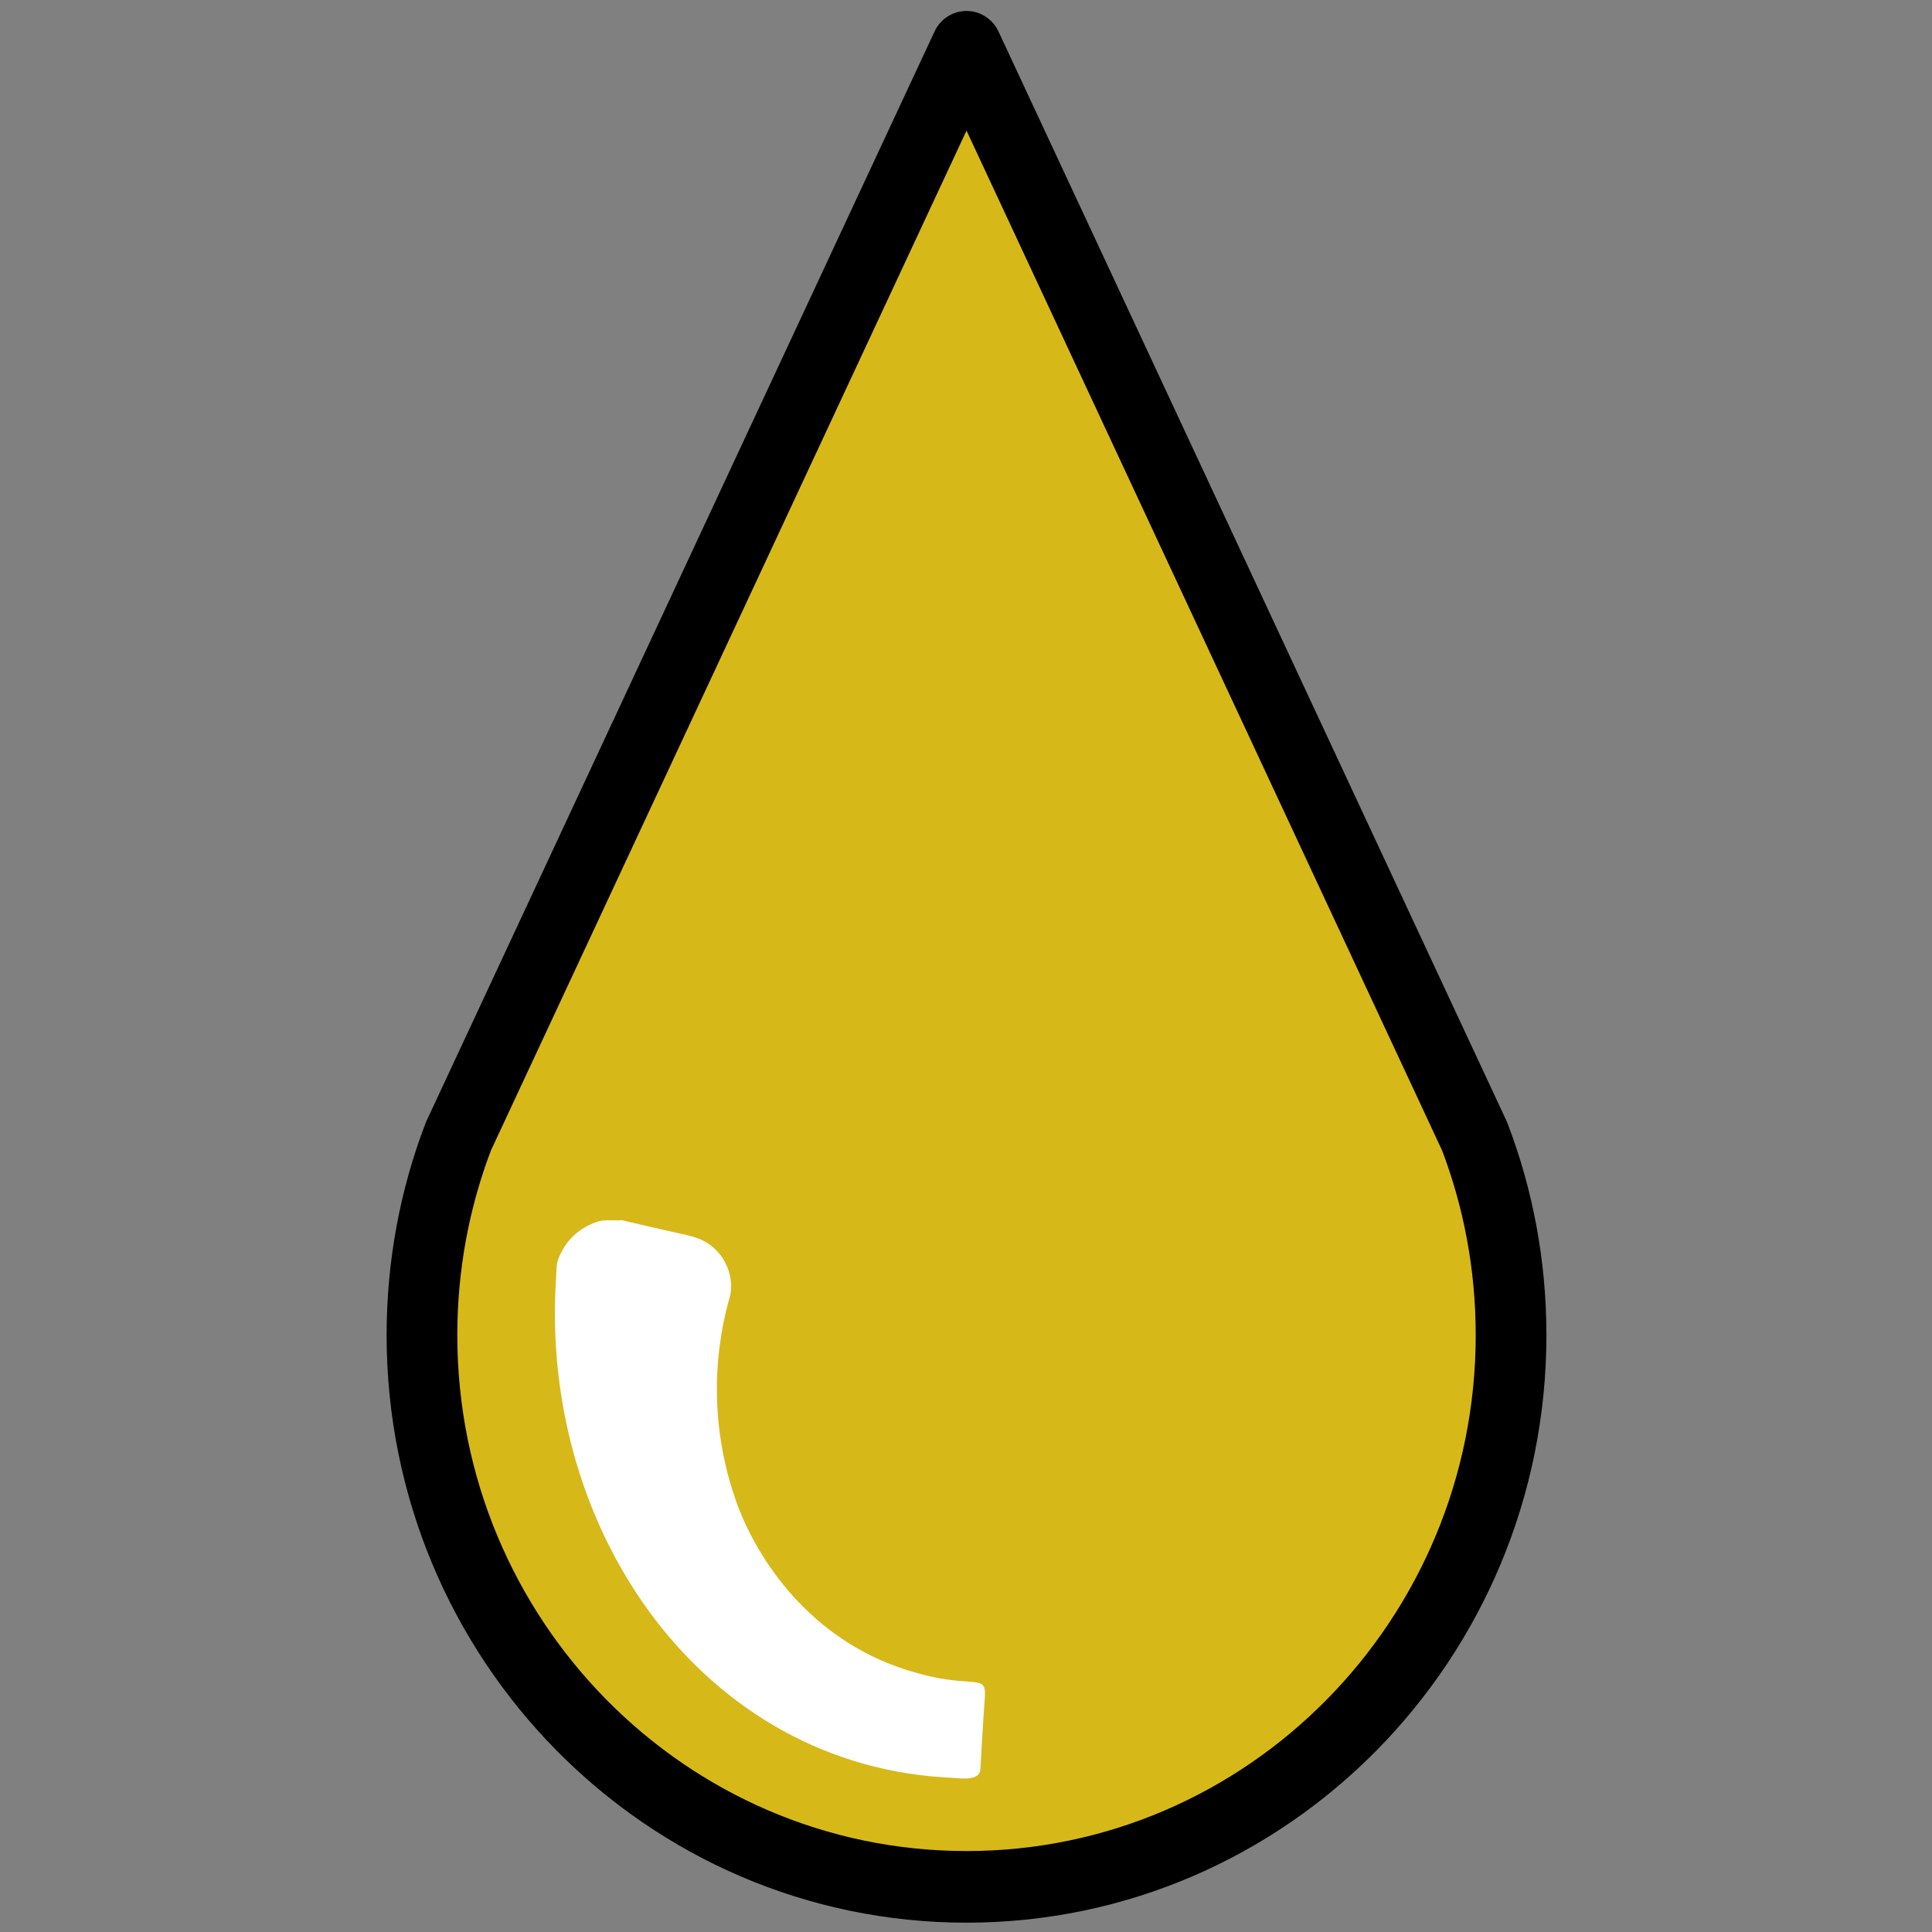 <?xml version="1.0" encoding="UTF-8" standalone="no"?>
<!DOCTYPE svg PUBLIC "-//W3C//DTD SVG 1.1//EN" "http://www.w3.org/Graphics/SVG/1.1/DTD/svg11.dtd">
<svg width="100%" height="100%" viewBox="0 0 80 80" version="1.1" xmlns="http://www.w3.org/2000/svg" xmlns:xlink="http://www.w3.org/1999/xlink" xml:space="preserve" xmlns:serif="http://www.serif.com/" style="fill-rule:evenodd;clip-rule:evenodd;stroke-linecap:round;stroke-linejoin:round;stroke-miterlimit:1.5;">
    <rect x="0" y="0" width="80" height="80" fill="#808080" stroke="none"/>
    <g transform="matrix(3.135,0,0,3.135,-38.382,-49.716)">
        <g transform="matrix(0.983,0,0,0.996,0.434,-0.931)">
            <path d="M18.173,31.926L25,17.477L31.827,31.926C32.144,32.744 32.317,33.633 32.317,34.562C32.317,38.6 29.038,41.879 25,41.879C20.962,41.879 17.683,38.6 17.683,34.562C17.683,33.633 17.856,32.744 18.173,31.926Z" style="fill:rgb(215,184,25);stroke:black;stroke-width:0.95px;"/>
        </g>
        <g transform="matrix(1.242,0.281,-0.318,1.402,3.314,-19.139)">
            <path d="M22.049,32.57L22.76,32.523C22.874,34.26 24.316,35.611 26.057,35.611C26.261,35.611 26.465,35.592 26.666,35.554L26.797,36.255C26.553,36.3 26.305,36.324 26.057,36.324C23.941,36.324 22.188,34.682 22.049,32.57Z" style="fill:white;"/>
            <path d="M22.006,32.047C22.76,32.054 22.763,32.038 22.887,32.068C23.127,32.125 23.271,32.324 23.276,32.494C23.279,32.572 23.166,33.437 23.814,34.342C24.111,34.757 24.793,35.382 25.824,35.491C26.544,35.566 26.706,35.383 26.759,35.527C26.779,35.582 26.768,35.583 26.894,36.24C26.915,36.352 26.713,36.361 26.629,36.374C24.097,36.781 21.895,35.011 21.477,32.71C21.451,32.564 21.434,32.562 21.481,32.421C21.549,32.219 21.754,32.107 21.808,32.091C21.872,32.071 21.941,32.066 22.006,32.047ZM22.995,34.257C23.064,34.397 23.146,34.54 23.243,34.686C23.644,35.283 24.804,36.433 26.683,36.182L26.585,35.661C26.23,35.726 25.029,35.876 23.837,35.053C23.485,34.809 23.209,34.534 22.995,34.257Z" style="fill:white;"/>
        </g>
    </g>
</svg>
